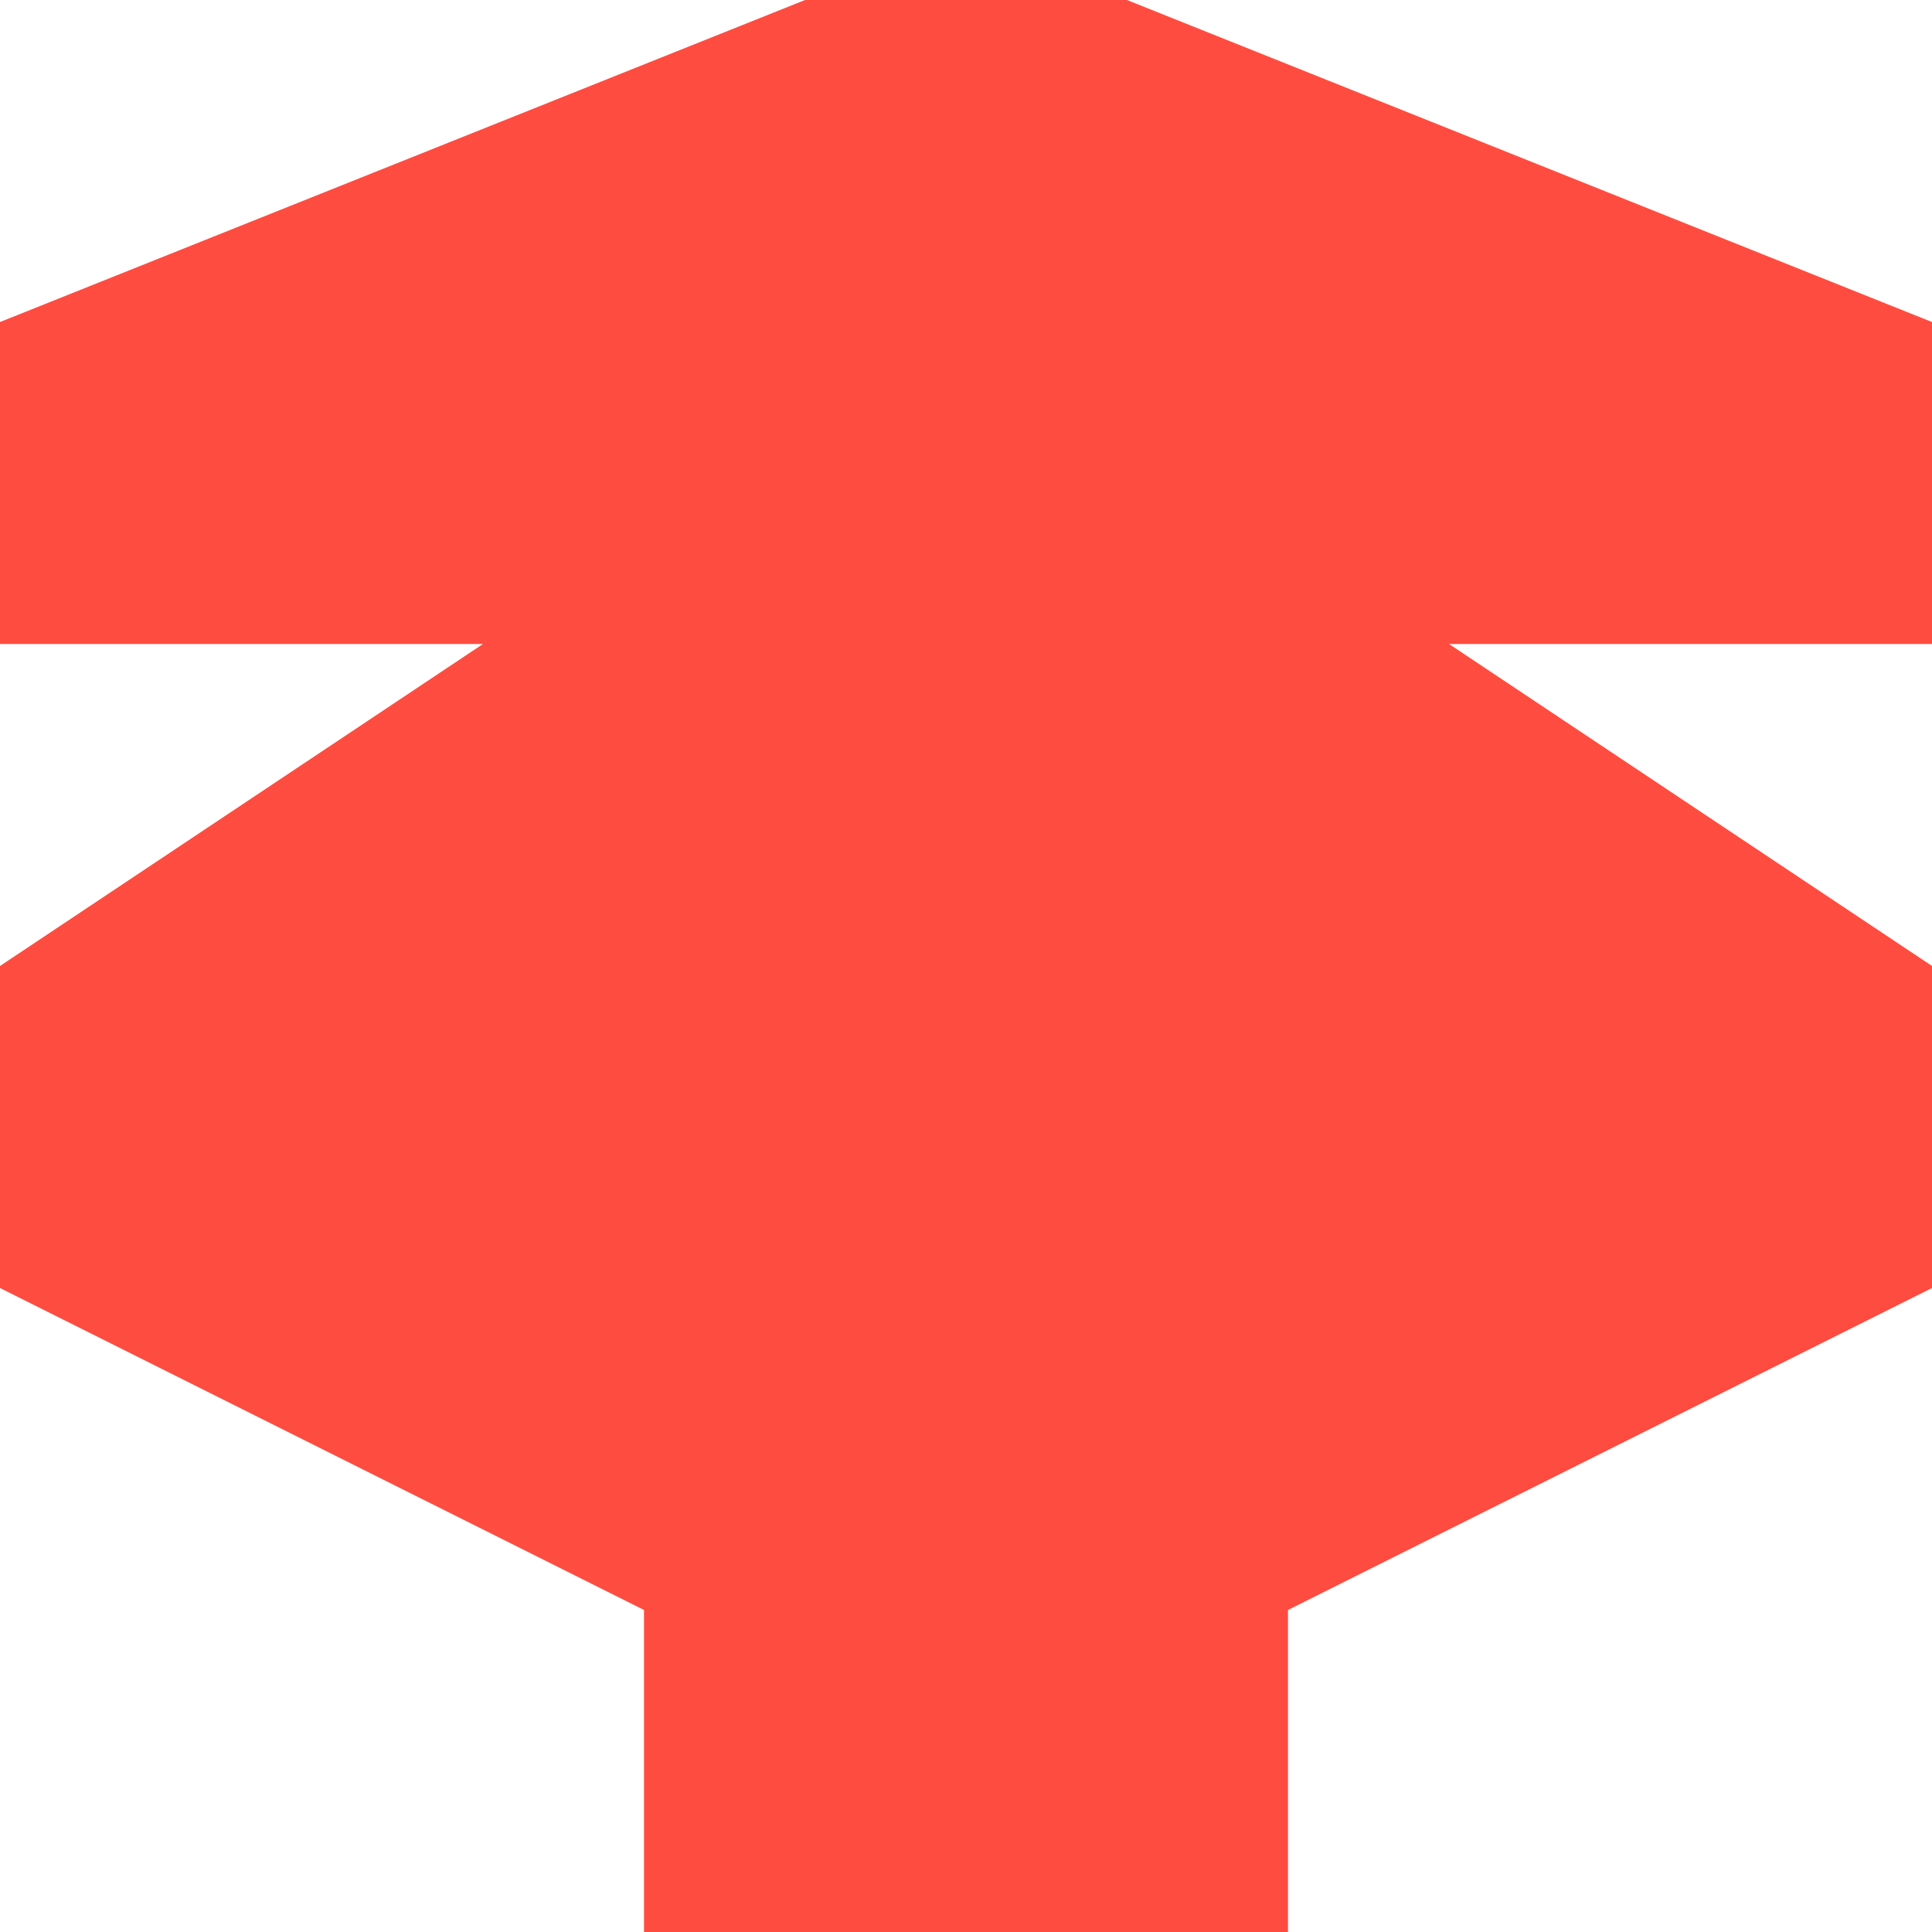 <svg xmlns="http://www.w3.org/2000/svg" viewBox="0 0 1080 1080">
  <path fill="#ff4c40" fill-opacity="1.0" d="M540,0H450L0,180V360H270L0,540V720L360,900V1080C360,1080 495,1080 540,1080C585,1080 720,1080 720,1080V900L1080,720V540L810,360H1080V180L630,0H540Z"/>
</svg>